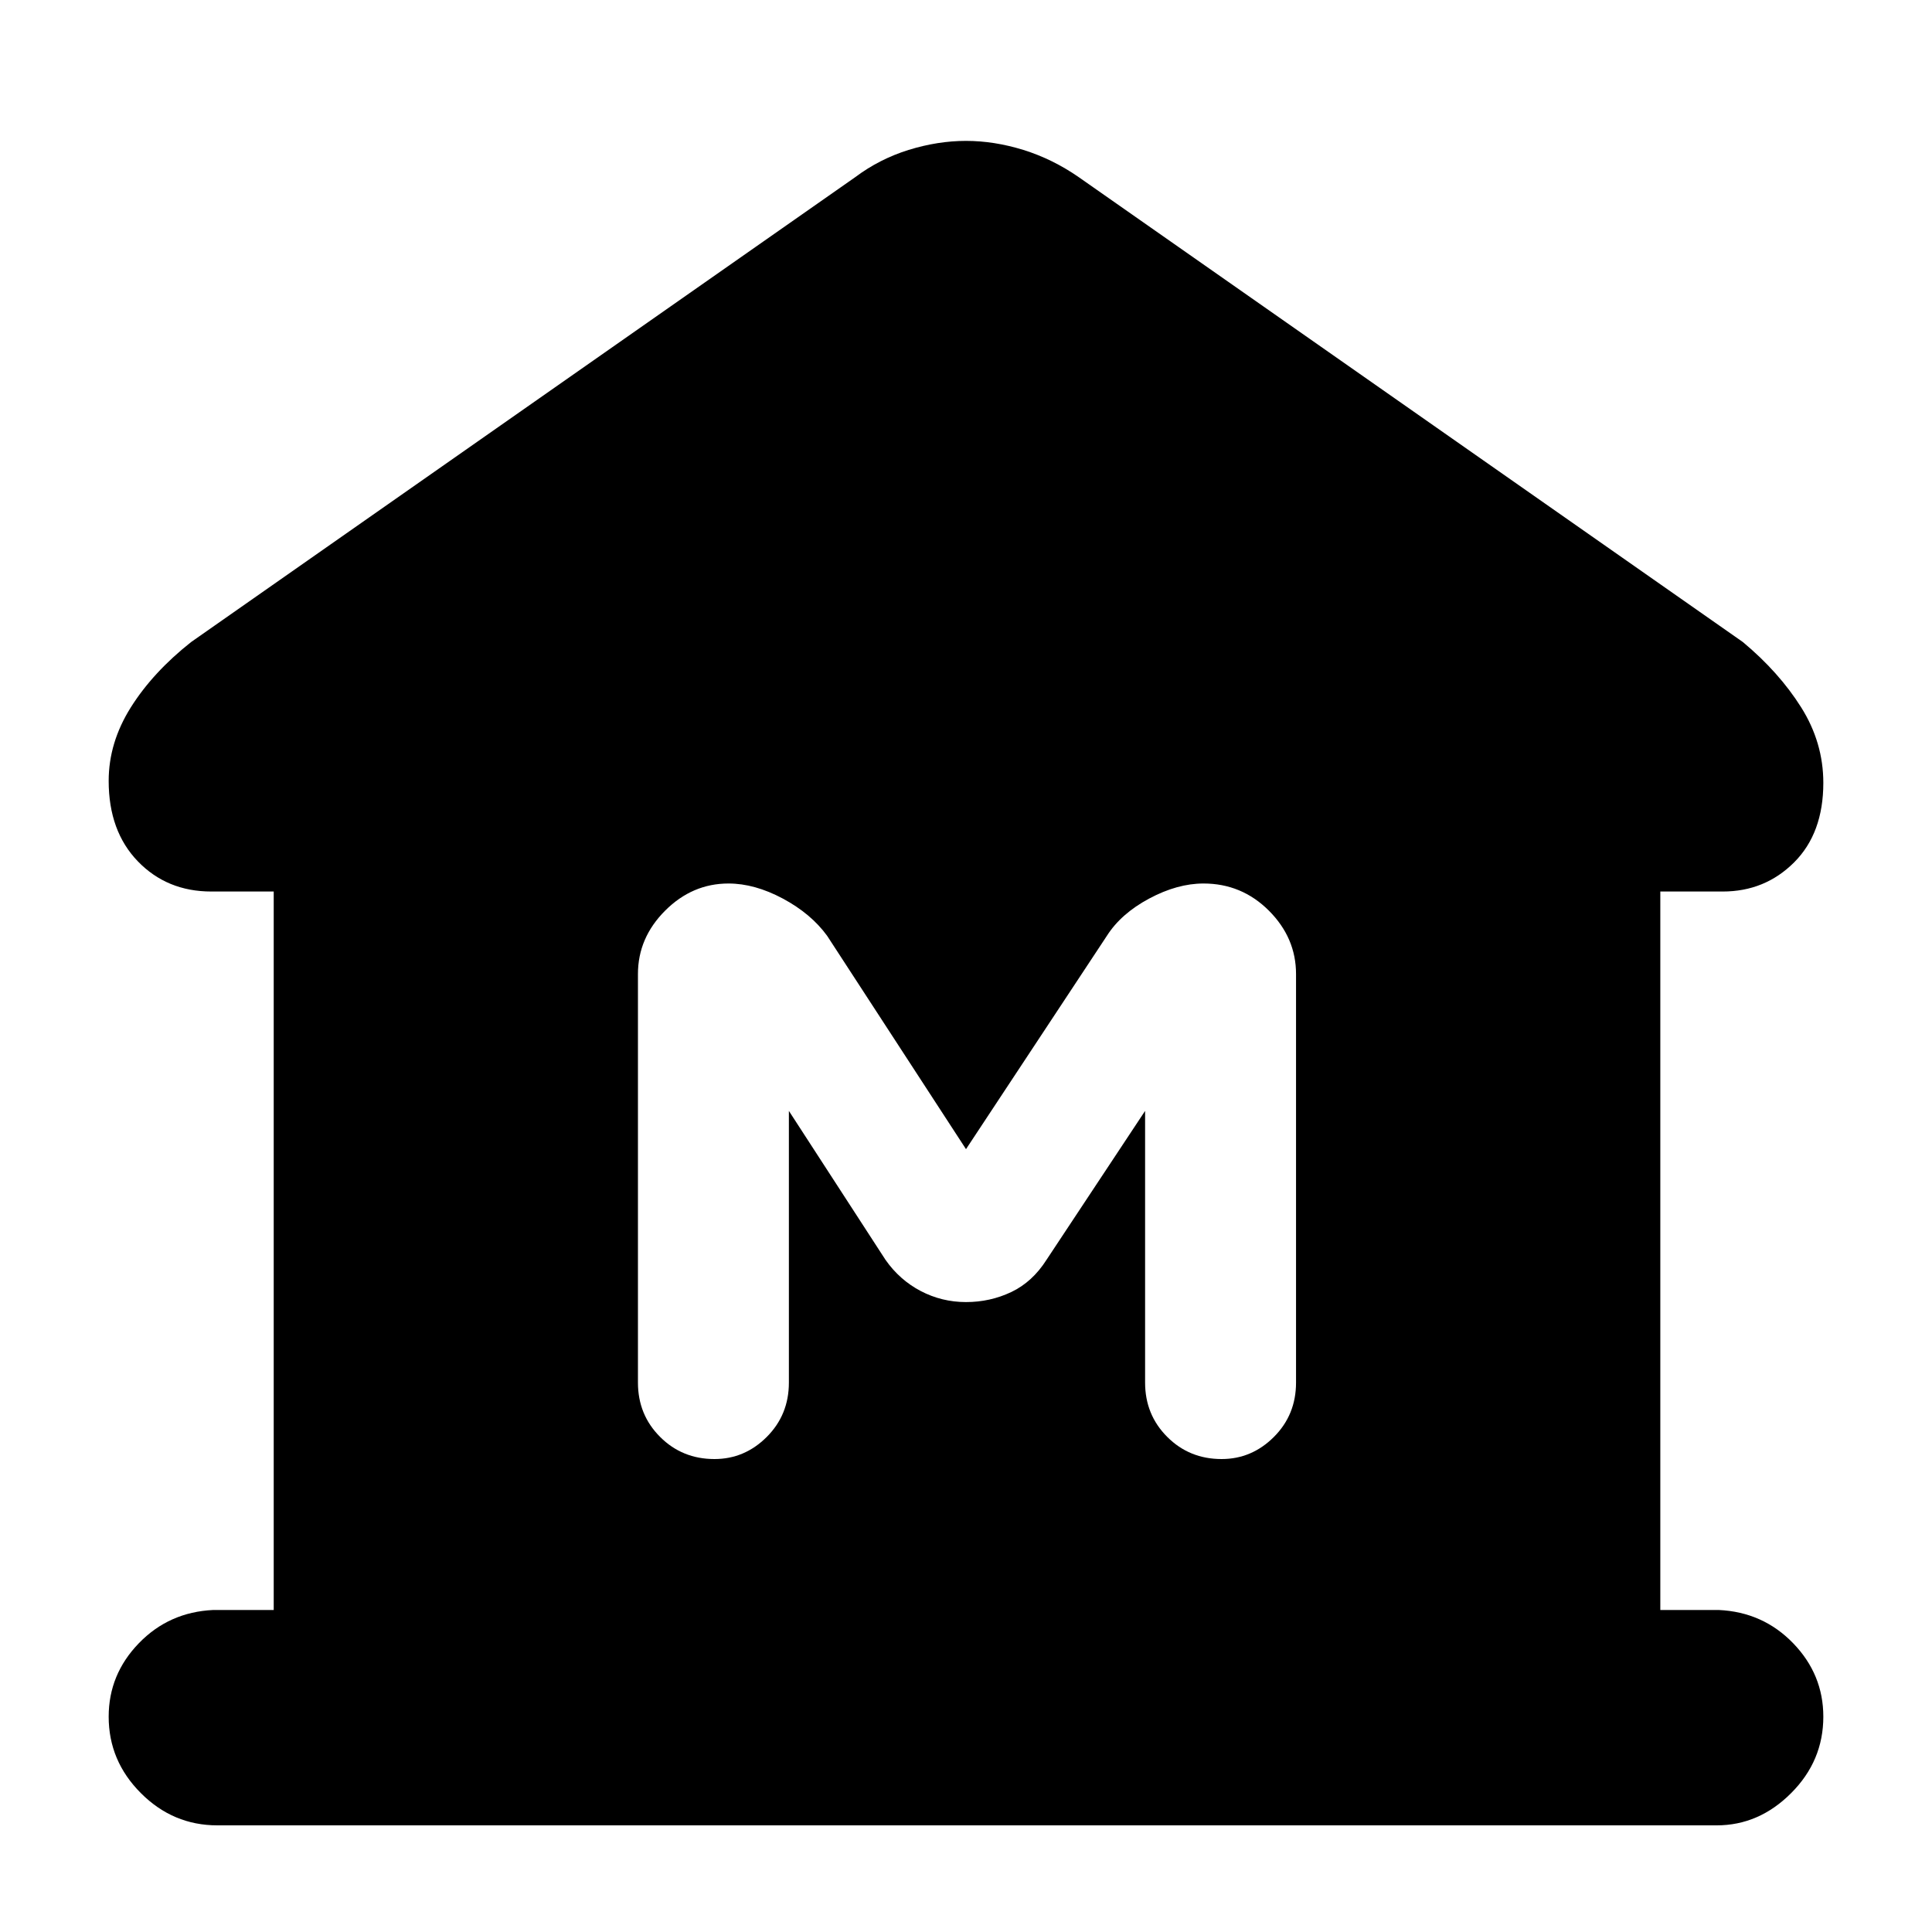 <svg xmlns="http://www.w3.org/2000/svg" height="40" width="40"><path d="M4.5 37.792Q3.583 37.792 2.917 37.125Q2.25 36.458 2.25 35.542Q2.25 34.667 2.875 34.021Q3.5 33.375 4.417 33.333H5.667V18.458H4.375Q3.458 18.458 2.854 17.833Q2.25 17.208 2.25 16.167Q2.25 15.375 2.708 14.646Q3.167 13.917 3.958 13.292L17.708 3.667Q18.208 3.292 18.812 3.104Q19.417 2.917 20 2.917Q20.583 2.917 21.188 3.104Q21.792 3.292 22.333 3.667L36.083 13.292Q36.833 13.917 37.292 14.646Q37.75 15.375 37.75 16.208Q37.75 17.25 37.146 17.854Q36.542 18.458 35.667 18.458H34.375V33.333H35.583Q36.5 33.375 37.125 34.021Q37.75 34.667 37.75 35.542Q37.75 36.458 37.083 37.125Q36.417 37.792 35.542 37.792ZM14.792 30.208Q15.417 30.208 15.875 29.75Q16.333 29.292 16.333 28.625V23L18.333 26.083Q18.625 26.5 19.062 26.729Q19.5 26.958 20 26.958Q20.5 26.958 20.938 26.75Q21.375 26.542 21.667 26.083L23.708 23V28.625Q23.708 29.292 24.167 29.75Q24.625 30.208 25.292 30.208Q25.917 30.208 26.375 29.75Q26.833 29.292 26.833 28.625V20.167Q26.833 19.417 26.271 18.854Q25.708 18.292 24.917 18.292Q24.375 18.292 23.792 18.604Q23.208 18.917 22.917 19.375L20 23.792L17.125 19.375Q16.792 18.917 16.208 18.604Q15.625 18.292 15.083 18.292Q14.333 18.292 13.771 18.854Q13.208 19.417 13.208 20.167V28.625Q13.208 29.292 13.667 29.75Q14.125 30.208 14.792 30.208Z"/></svg>